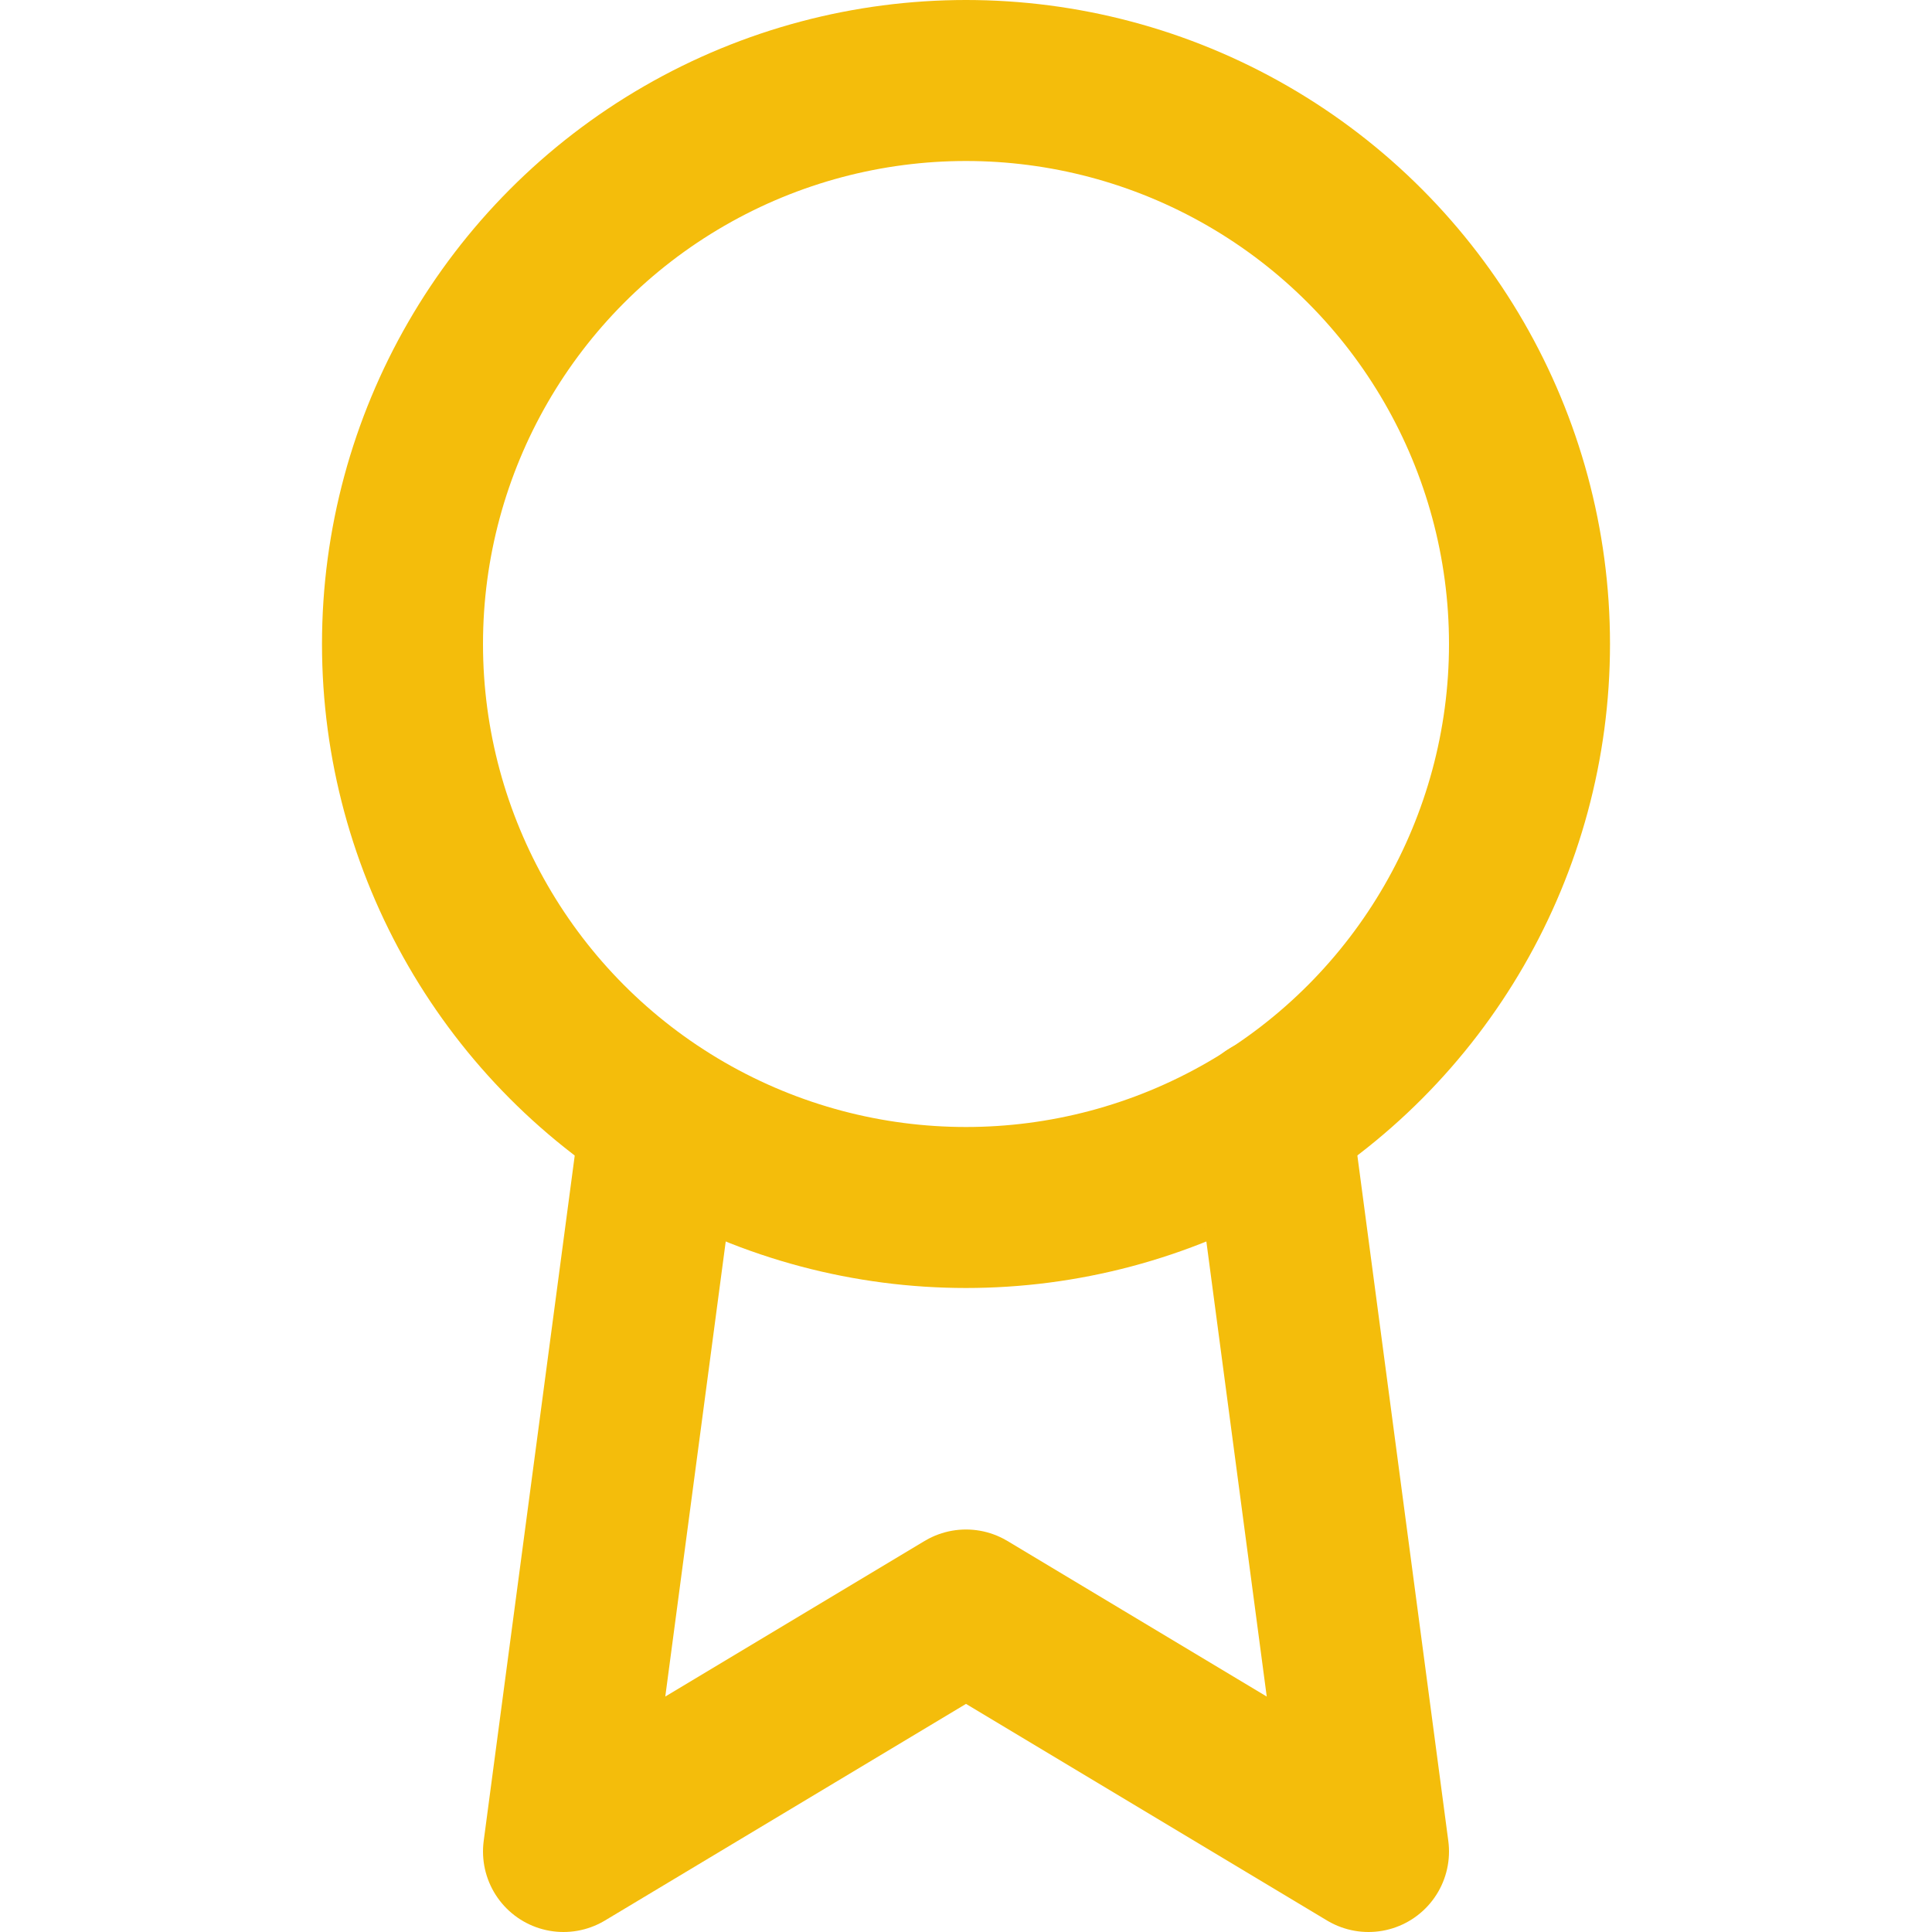 <svg xmlns="http://www.w3.org/2000/svg" width="24" height="24" viewBox="0 0 24 24" fill="none" stroke="#F4BD0B" stroke-width="2" stroke-linecap="round" stroke-linejoin="round" class="feather feather-award"><circle cx="12" cy="8" r="7"></circle><polyline points="8.21 13.89 7 23 12 20 17 23 15.79 13.88"></polyline></svg>
